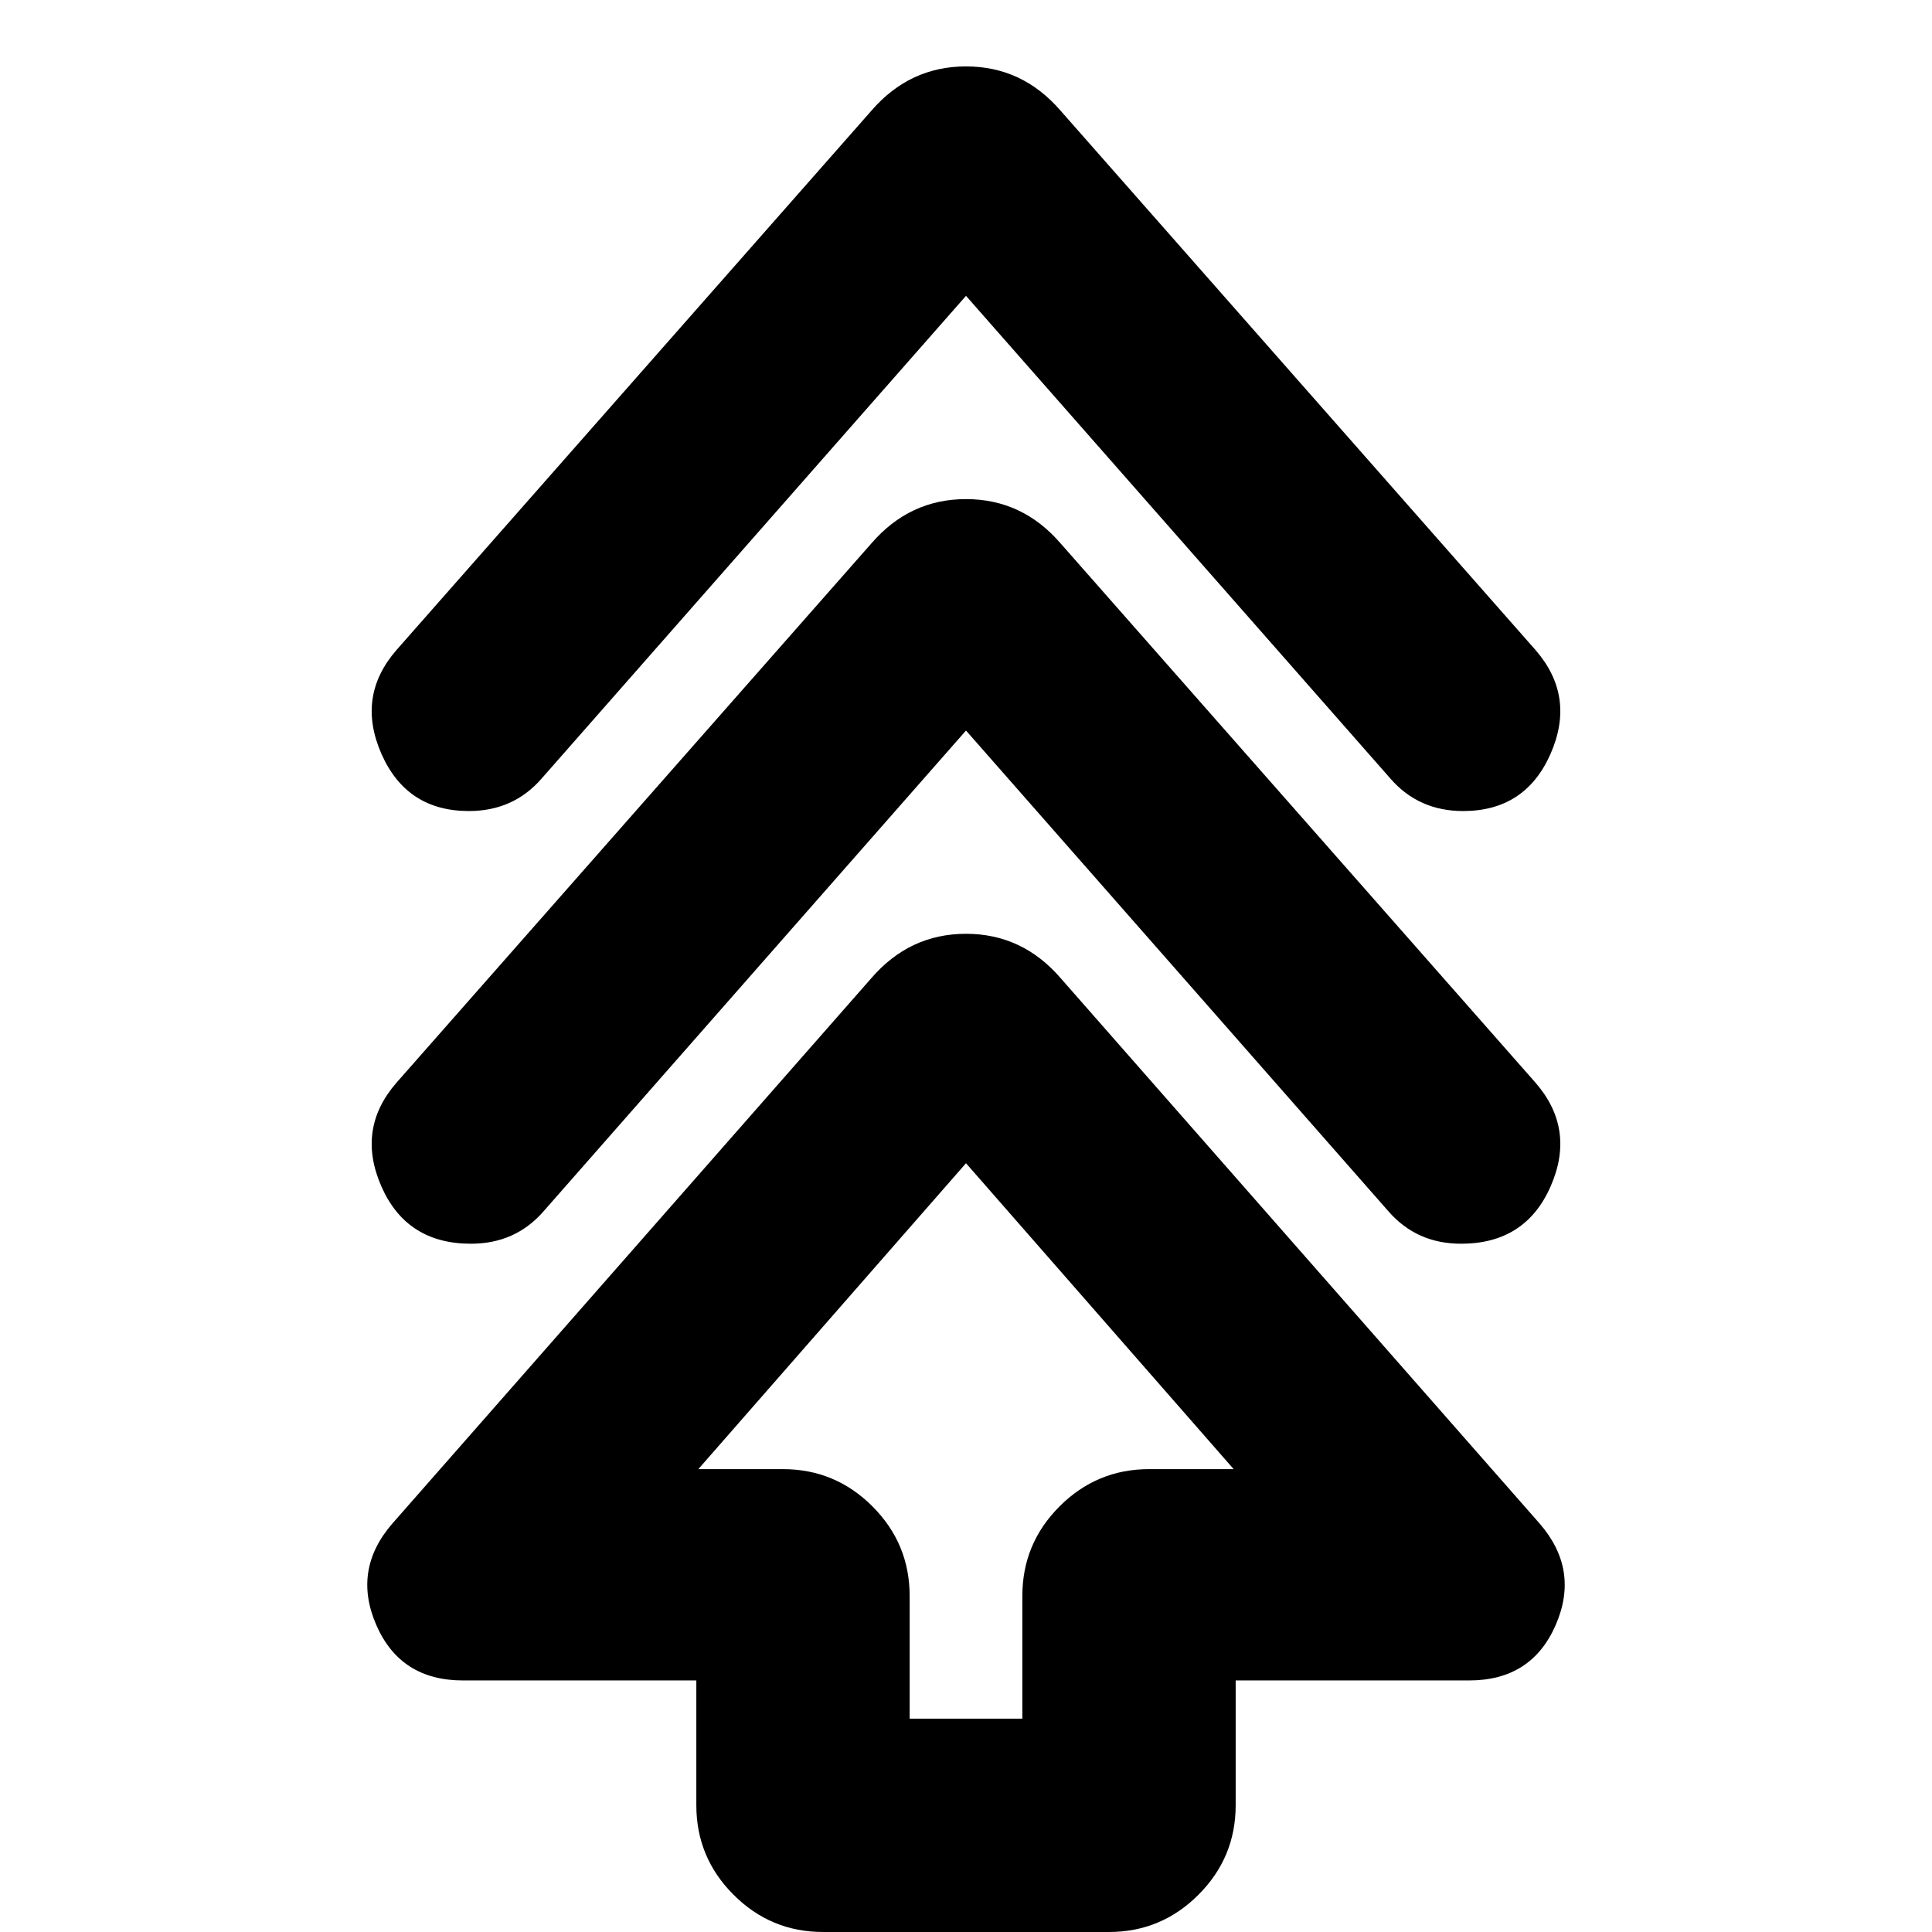 <svg xmlns="http://www.w3.org/2000/svg" height="24" viewBox="0 -960 960 960" width="24"><path d="M346-63v-62H230q-31 0-43-27.5t8-50.5l238-271q19-22 47-22t47 22l238 271q20 23 8 50.5T730-125H614v62q0 26-18.5 44.5T551 0H409q-26 0-44.5-18.5T346-63Zm106-43h56v-61q0-26 18.5-44.5T571-230h42L480-382 347-230h42q26 0 44.5 18.5T452-167v61Zm28-491L270-358q-7 8-16 12t-20 4q-32 0-44.5-28.5T197-422l236-268q19-22 47-22t47 22l236 268q20 23 7.5 51.5T726-342q-11 0-20-4t-16-12L480-597Zm0-216L269-573q-7 8-16 12t-20 4q-31 0-43.5-28.5T197-637l236-268q19-22 47-22t47 22l236 268q20 23 7.5 51.5T727-557q-11 0-20-4t-16-12L480-813Zm0 583Z"/></svg>